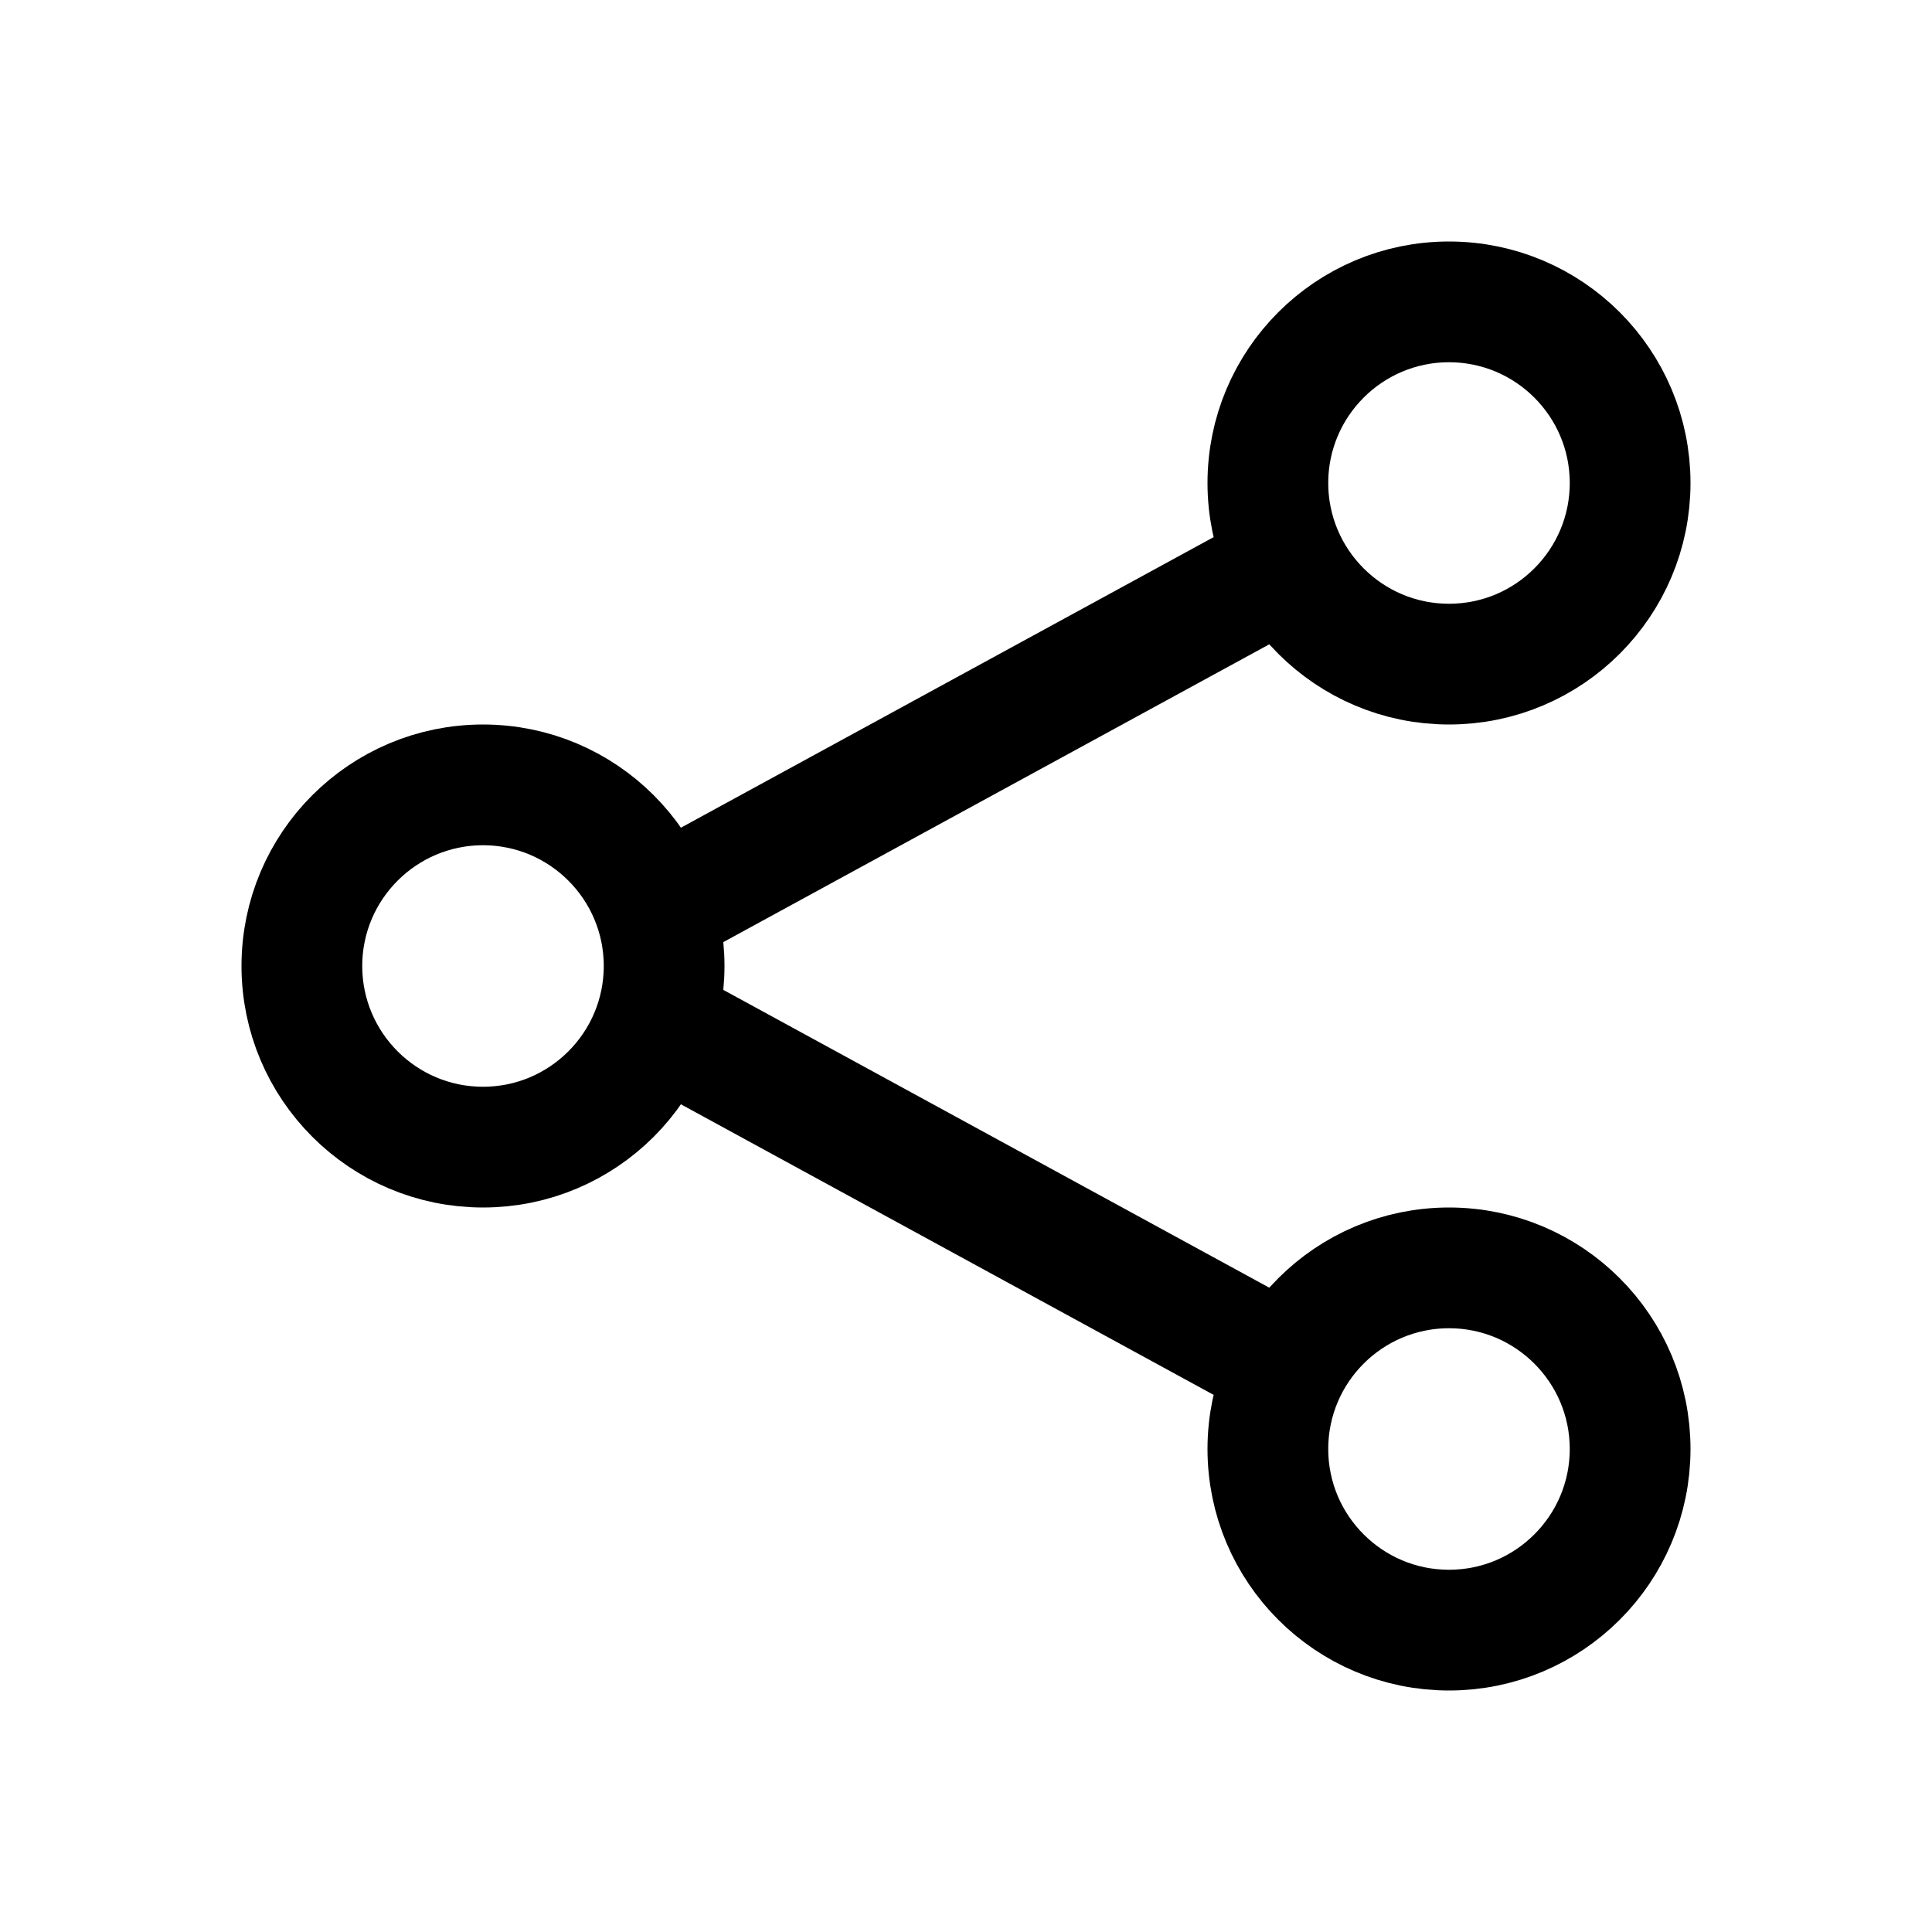 <svg viewBox="0 0 16 16" fill="none" xmlns="http://www.w3.org/2000/svg" width="1em" height="1em"><path d="M11 4.5L5.5 7.5M11 11.5L5.5 8.5" stroke="currentColor" stroke-linejoin="round"/><path d="M5.5 8C5.5 8.828 4.828 9.5 4 9.5C3.172 9.5 2.5 8.828 2.5 8C2.5 7.172 3.172 6.5 4 6.5C4.828 6.5 5.5 7.172 5.5 8Z" stroke="currentColor" stroke-linecap="round" stroke-linejoin="round"/><path d="M13.5 12C13.5 12.828 12.828 13.5 12 13.5C11.172 13.5 10.5 12.828 10.5 12C10.5 11.172 11.172 10.5 12 10.5C12.828 10.5 13.5 11.172 13.5 12Z" stroke="currentColor" stroke-linecap="round" stroke-linejoin="round"/><path d="M13.5 4C13.5 4.828 12.828 5.5 12 5.5C11.172 5.5 10.5 4.828 10.5 4C10.5 3.172 11.172 2.5 12 2.5C12.828 2.5 13.5 3.172 13.5 4Z" stroke="currentColor" stroke-linecap="round" stroke-linejoin="round"/></svg>
